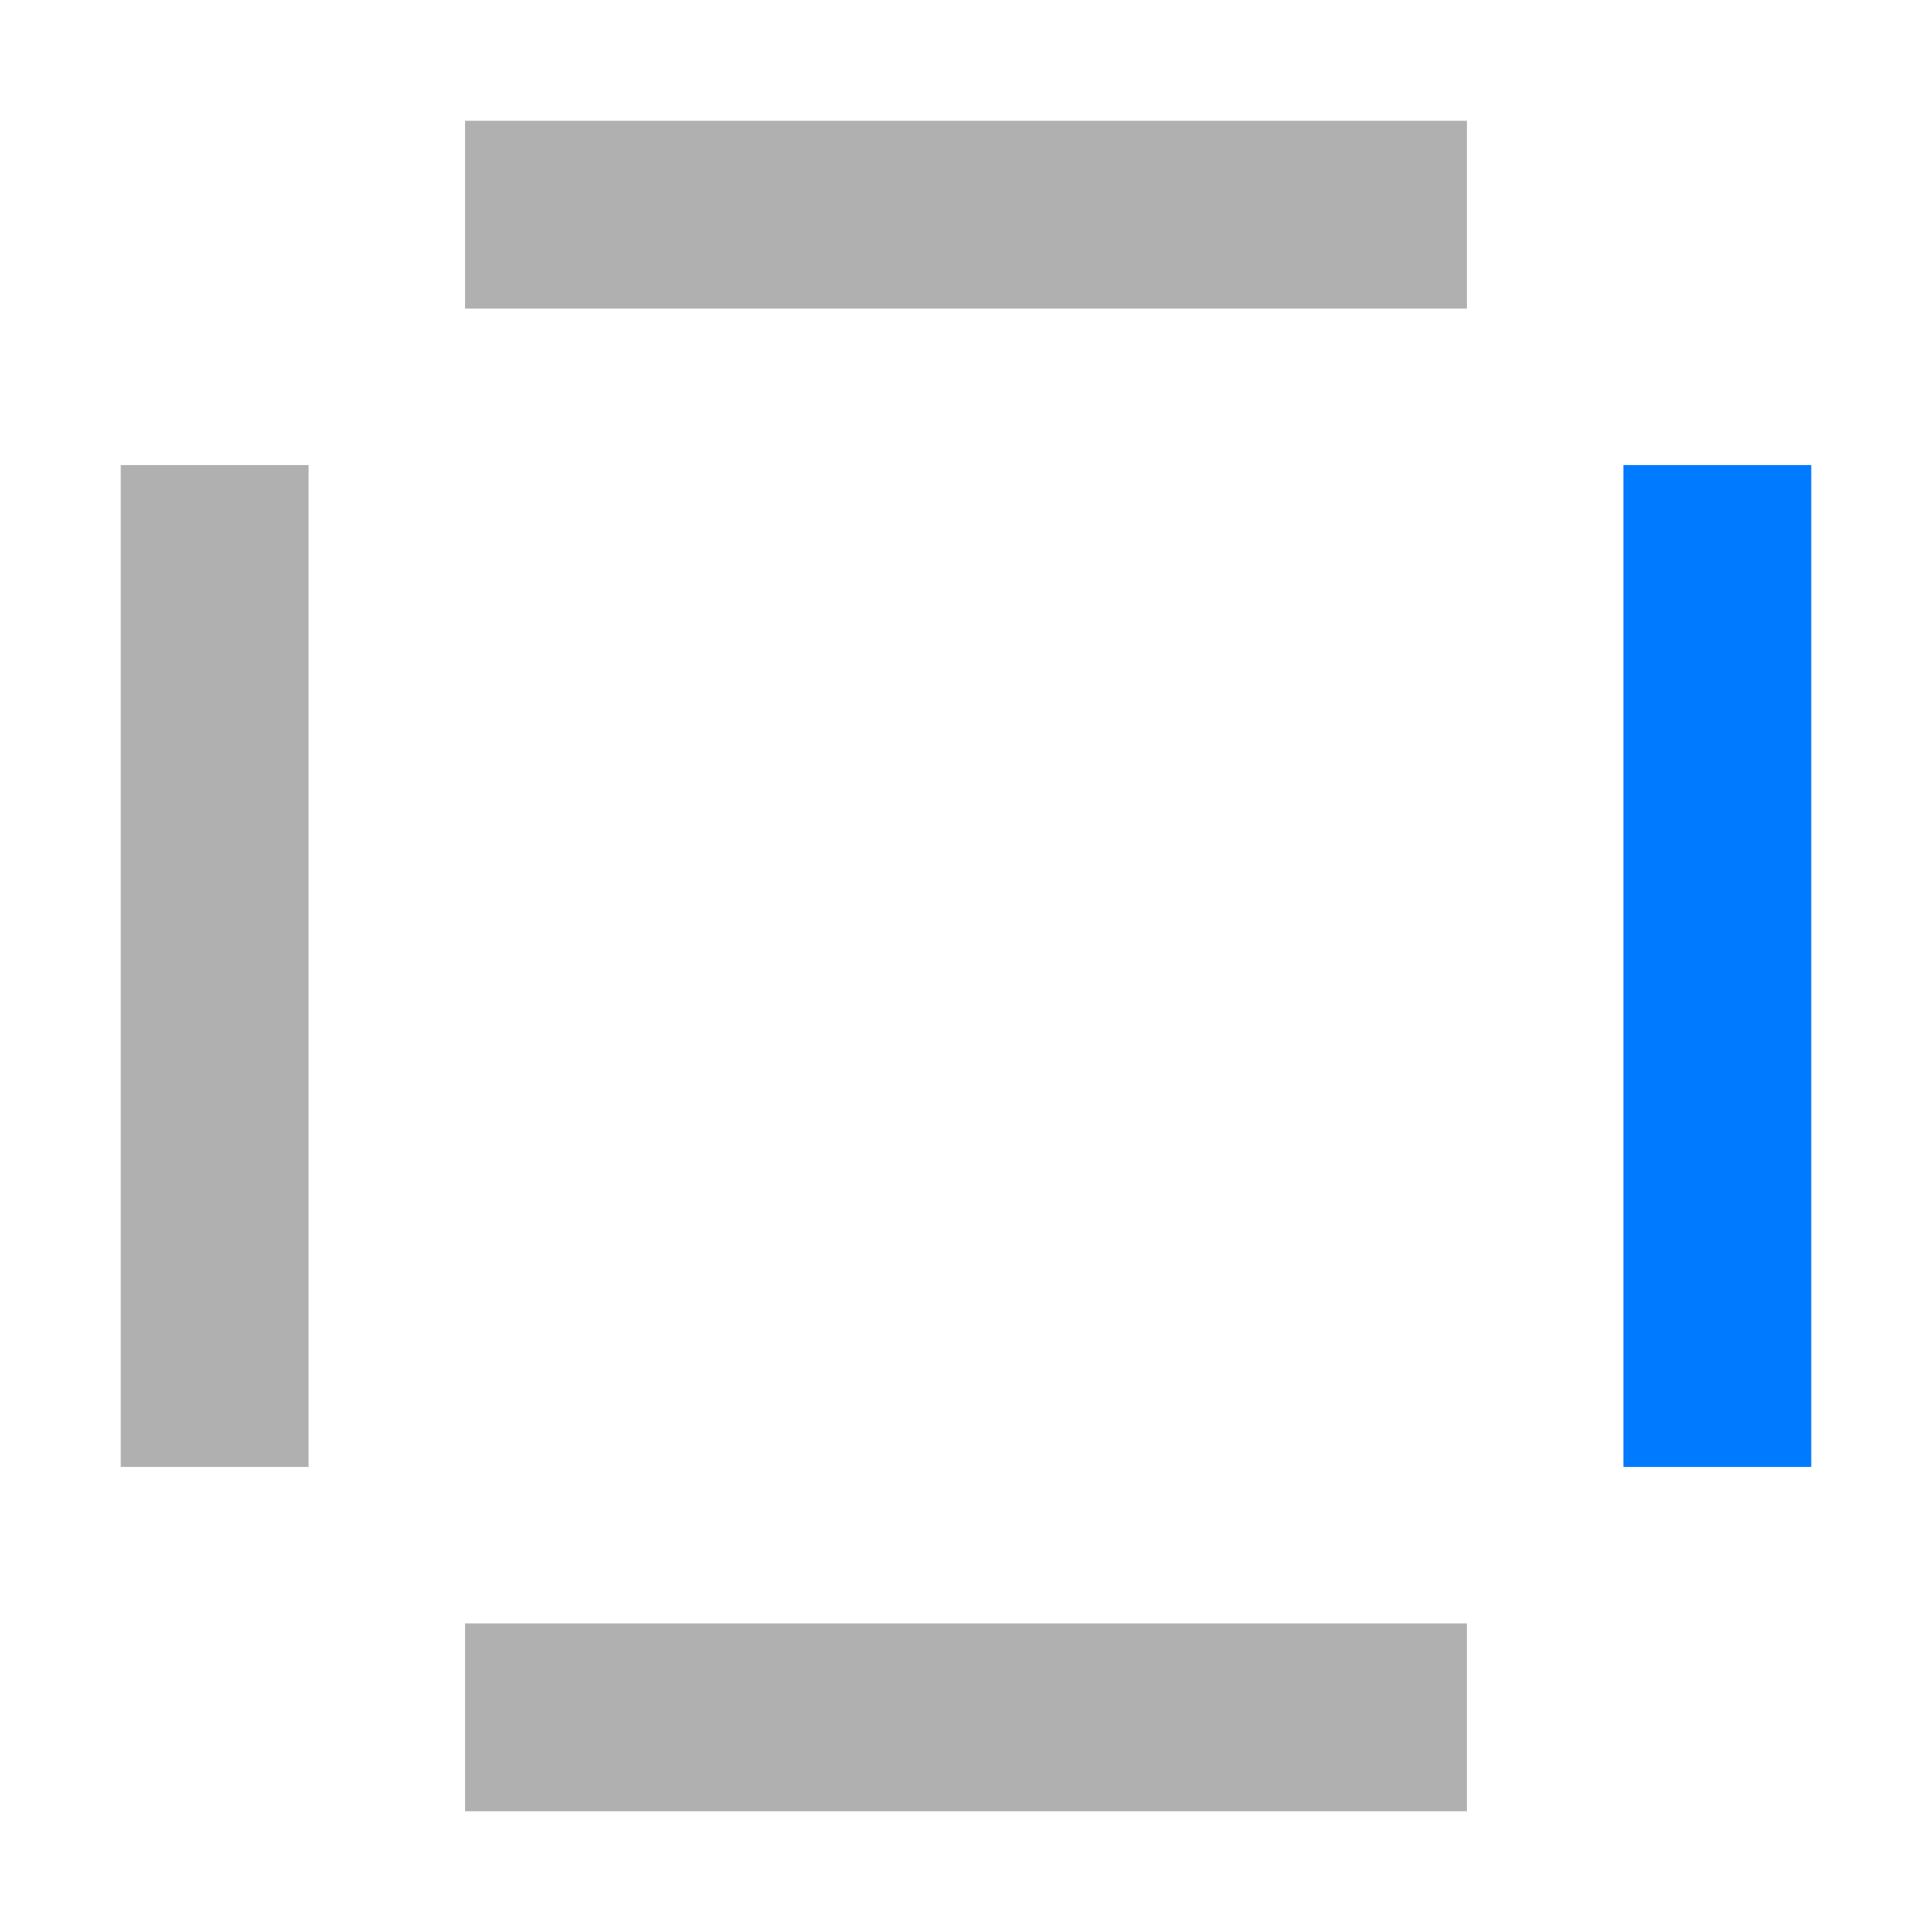 <svg width="16" height="16" viewBox="0 0 16 16" fill="none" xmlns="http://www.w3.org/2000/svg">
<path fill-rule="evenodd" clip-rule="evenodd" d="M12.148 2.556H3.852V1H12.148V2.556Z" fill="#B0B0B0"/>
<path fill-rule="evenodd" clip-rule="evenodd" d="M12.148 15H3.852V13.444H12.148V15Z" fill="#B0B0B0"/>
<path fill-rule="evenodd" clip-rule="evenodd" d="M13.444 12.148L13.444 3.852L15 3.852L15 12.148L13.444 12.148Z" fill="#007AFF"/>
<path fill-rule="evenodd" clip-rule="evenodd" d="M1 12.148L1 3.852L2.556 3.852L2.556 12.148L1 12.148Z" fill="#B0B0B0"/>
</svg>
